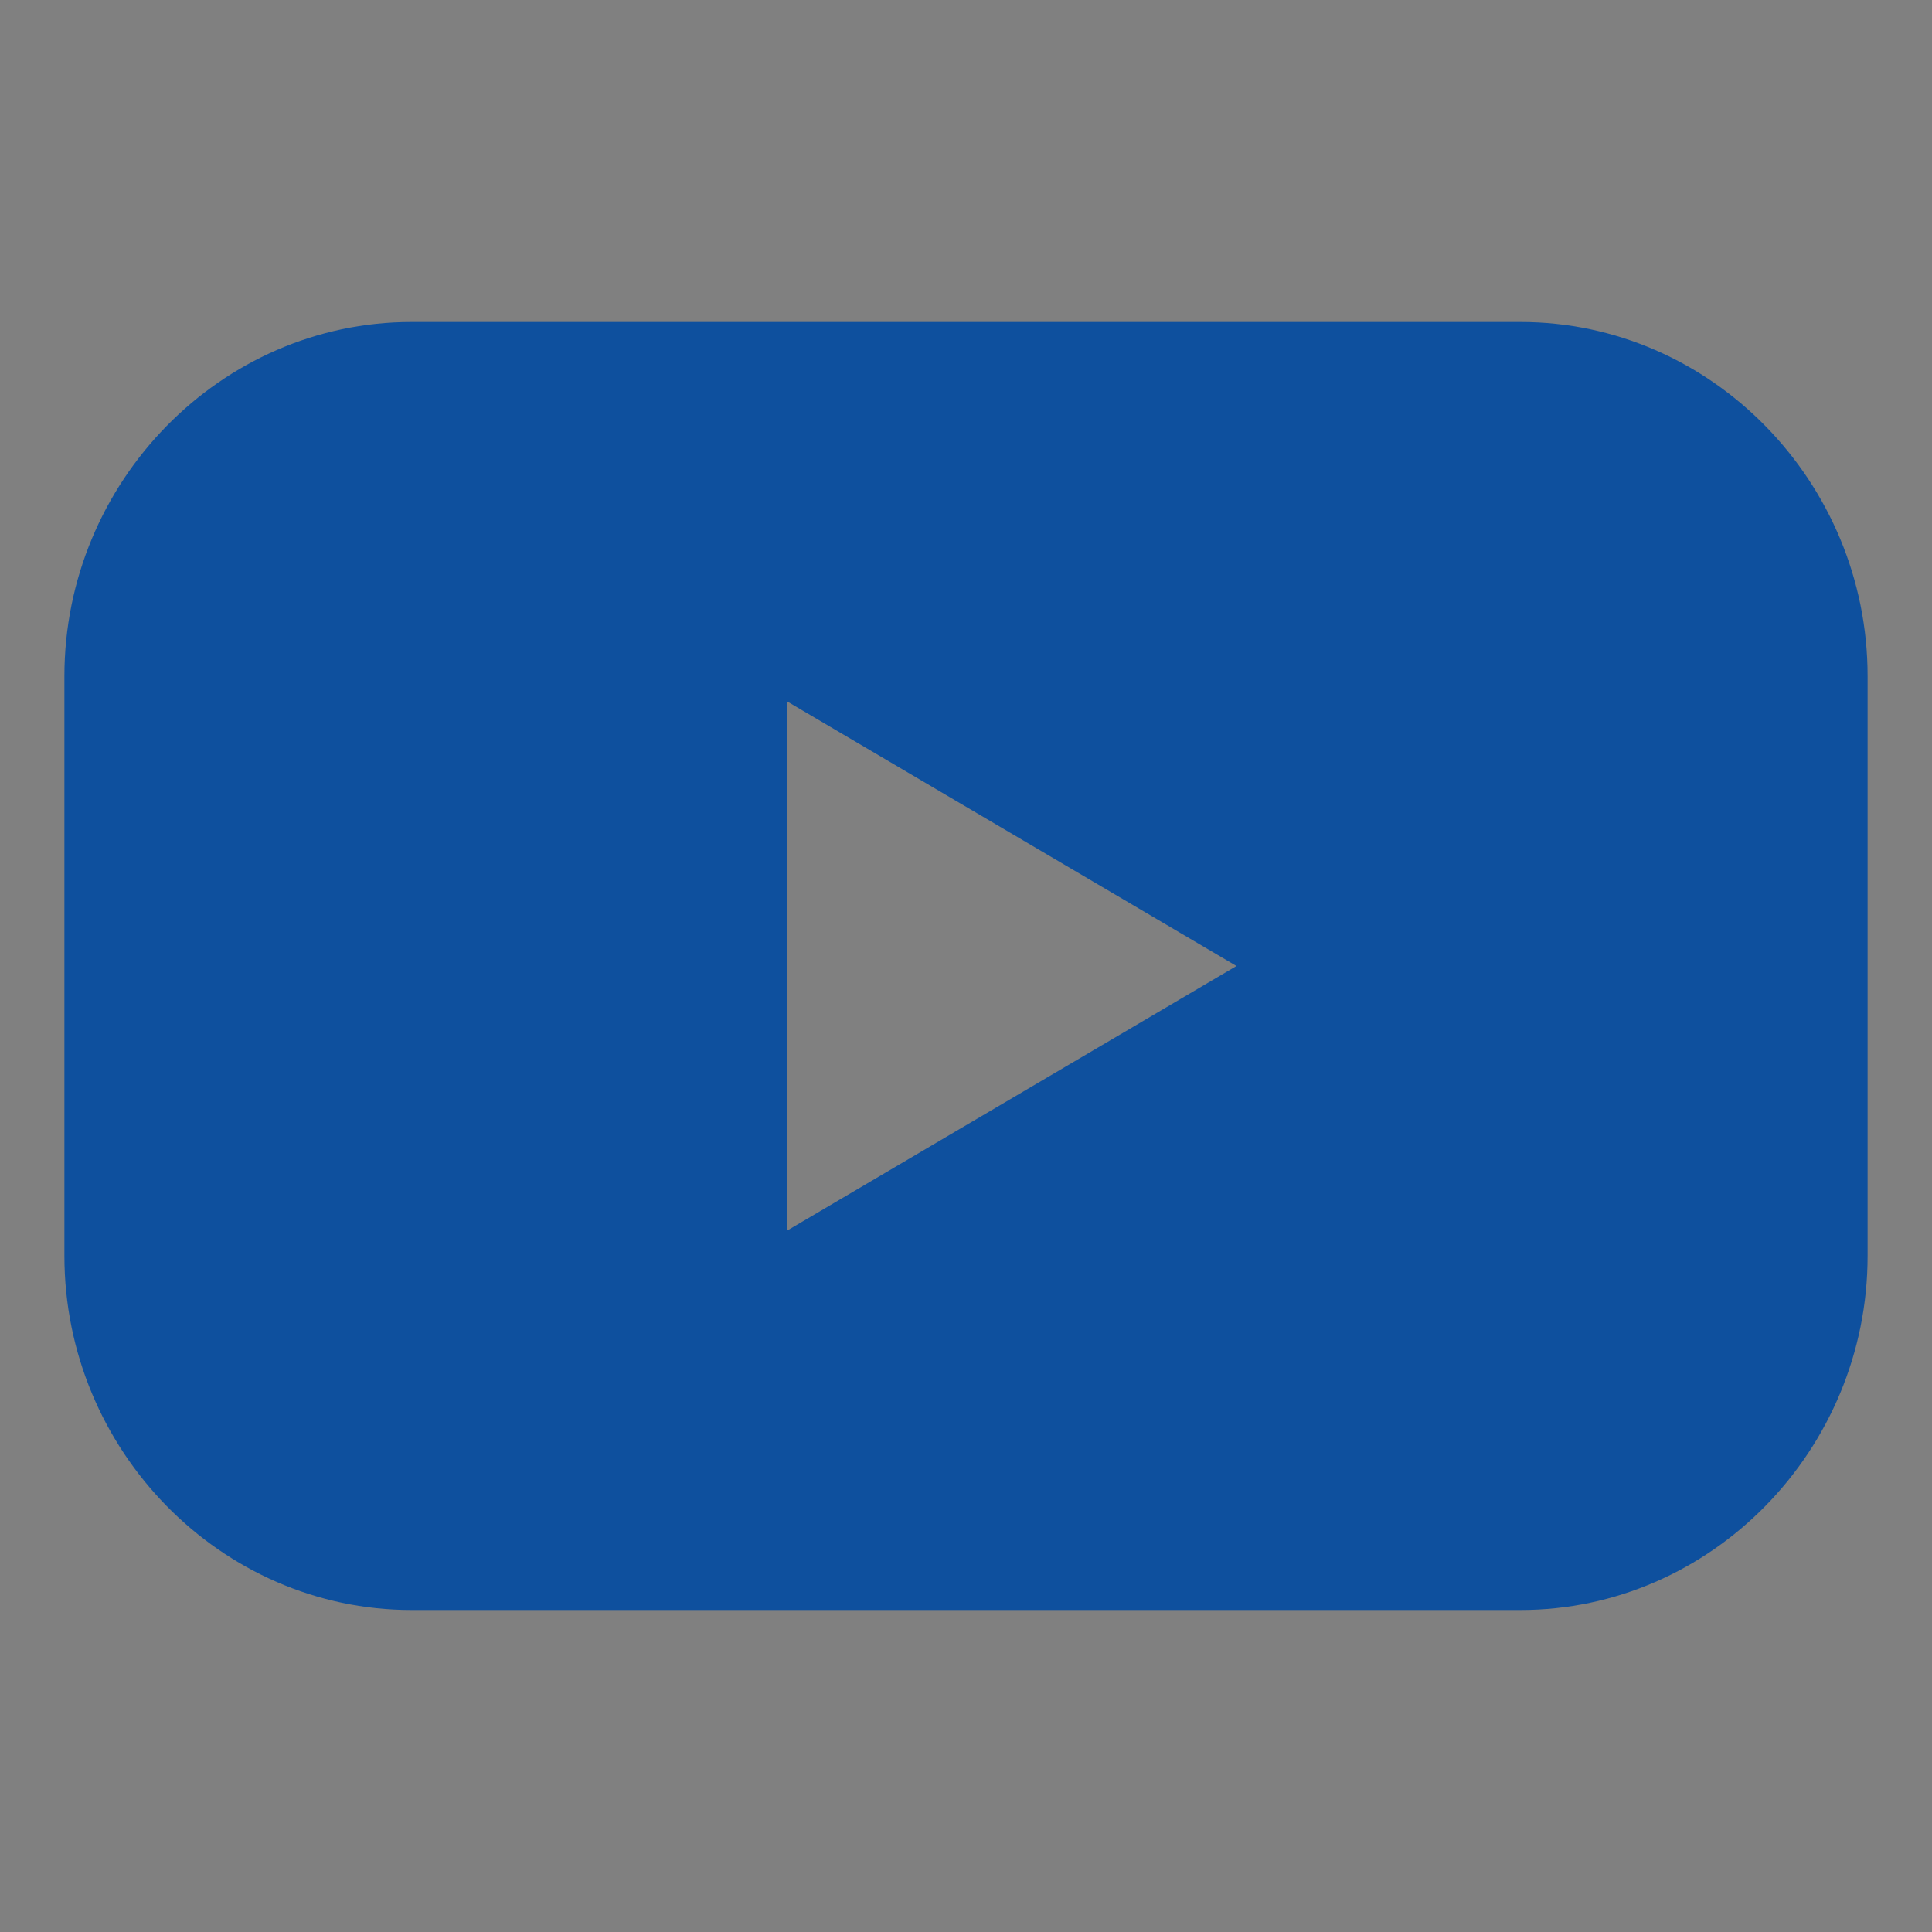 <?xml version="1.0" encoding="utf-8"?>
<!-- Generator: Adobe Illustrator 23.1.0, SVG Export Plug-In . SVG Version: 6.00 Build 0)  -->
<svg version="1.1" id="Layer_1" xmlns="http://www.w3.org/2000/svg" xmlns:xlink="http://www.w3.org/1999/xlink" x="0px" y="0px"
	 viewBox="0 0 30 30" style="enable-background:new 0 0 30 30;" xml:space="preserve">
<rect x="0" y="0" width="30" height="30" fill="#808080" stroke="none"/>
<style type="text/css">
	.st0{fill:#FFFFFF;stroke:#FFFFFF;stroke-width:2;stroke-linecap:round;stroke-linejoin:round;stroke-miterlimit:10;}
	.st1{fill:none;stroke:#FFFFFF;stroke-width:2;stroke-linecap:round;stroke-linejoin:round;stroke-miterlimit:10;}
	.st2{fill:#0E509E;}
	.st3{fill:none;stroke:#0E509E;stroke-width:2;stroke-linecap:round;stroke-linejoin:round;stroke-miterlimit:10;}
</style>
<g>
	<path class="st0" d="M-39.45,16.86c-0.71,0.72-2.47,1.36-3.14,0.69c-0.68-0.67-0.03-2.42,0.68-3.13L-39.45,16.86z"/>
	<path class="st1" d="M-29.97,7.8c0,0.43-0.15,0.81-0.43,1.1l-9.05,7.96l-2.46-2.45l8.01-9c0.71-0.71,2.08-0.5,3.04,0.45
		C-30.28,6.44-29.97,7.16-29.97,7.8z"/>
	<line class="st1" x1="-49.5" y1="13.58" x2="-45.57" y2="13.58"/>
	<line class="st1" x1="-49.5" y1="17.49" x2="-45.57" y2="17.49"/>
	<path class="st1" d="M-34.04,17.83v2.49c0,1.53-1.25,2.77-2.79,2.77h-11.72c-0.15,1.07-1.08,1.9-2.21,1.9c-1.22,0-2.22-1-2.22-2.21
		v-2.46v-4v4v-4v-5.84c0-1.52,1.25-2.76,2.79-2.76h9.05"/>
</g>
<g>
	<path class="st2" d="M23.61,5H6.39C3.43,5,1,7.48,1,10.5v9C1,22.52,3.43,25,6.39,25h17.22c2.96,0,5.39-2.48,5.39-5.5v-9
		C29,7.48,26.57,5,23.61,5z M12.22,19.11v-8.22L19.2,15L12.22,19.11z"/>
</g>
<g>
	<path class="st3" d="M111.73,15.48h-11.62c-2.31,0-4.19-1.89-4.19-4.19V-0.32c0-2.31,1.89-4.19,4.19-4.19h11.62
		c2.31,0,4.19,1.89,4.19,4.19v11.62C115.92,13.6,114.03,15.48,111.73,15.48z"/>
	<ellipse class="st3" cx="105.92" cy="5.48" rx="4.8" ry="4.82"/>
	<ellipse class="st2" cx="111.74" cy="-0.36" rx="1.02" ry="1.02"/>
</g>
</svg>

